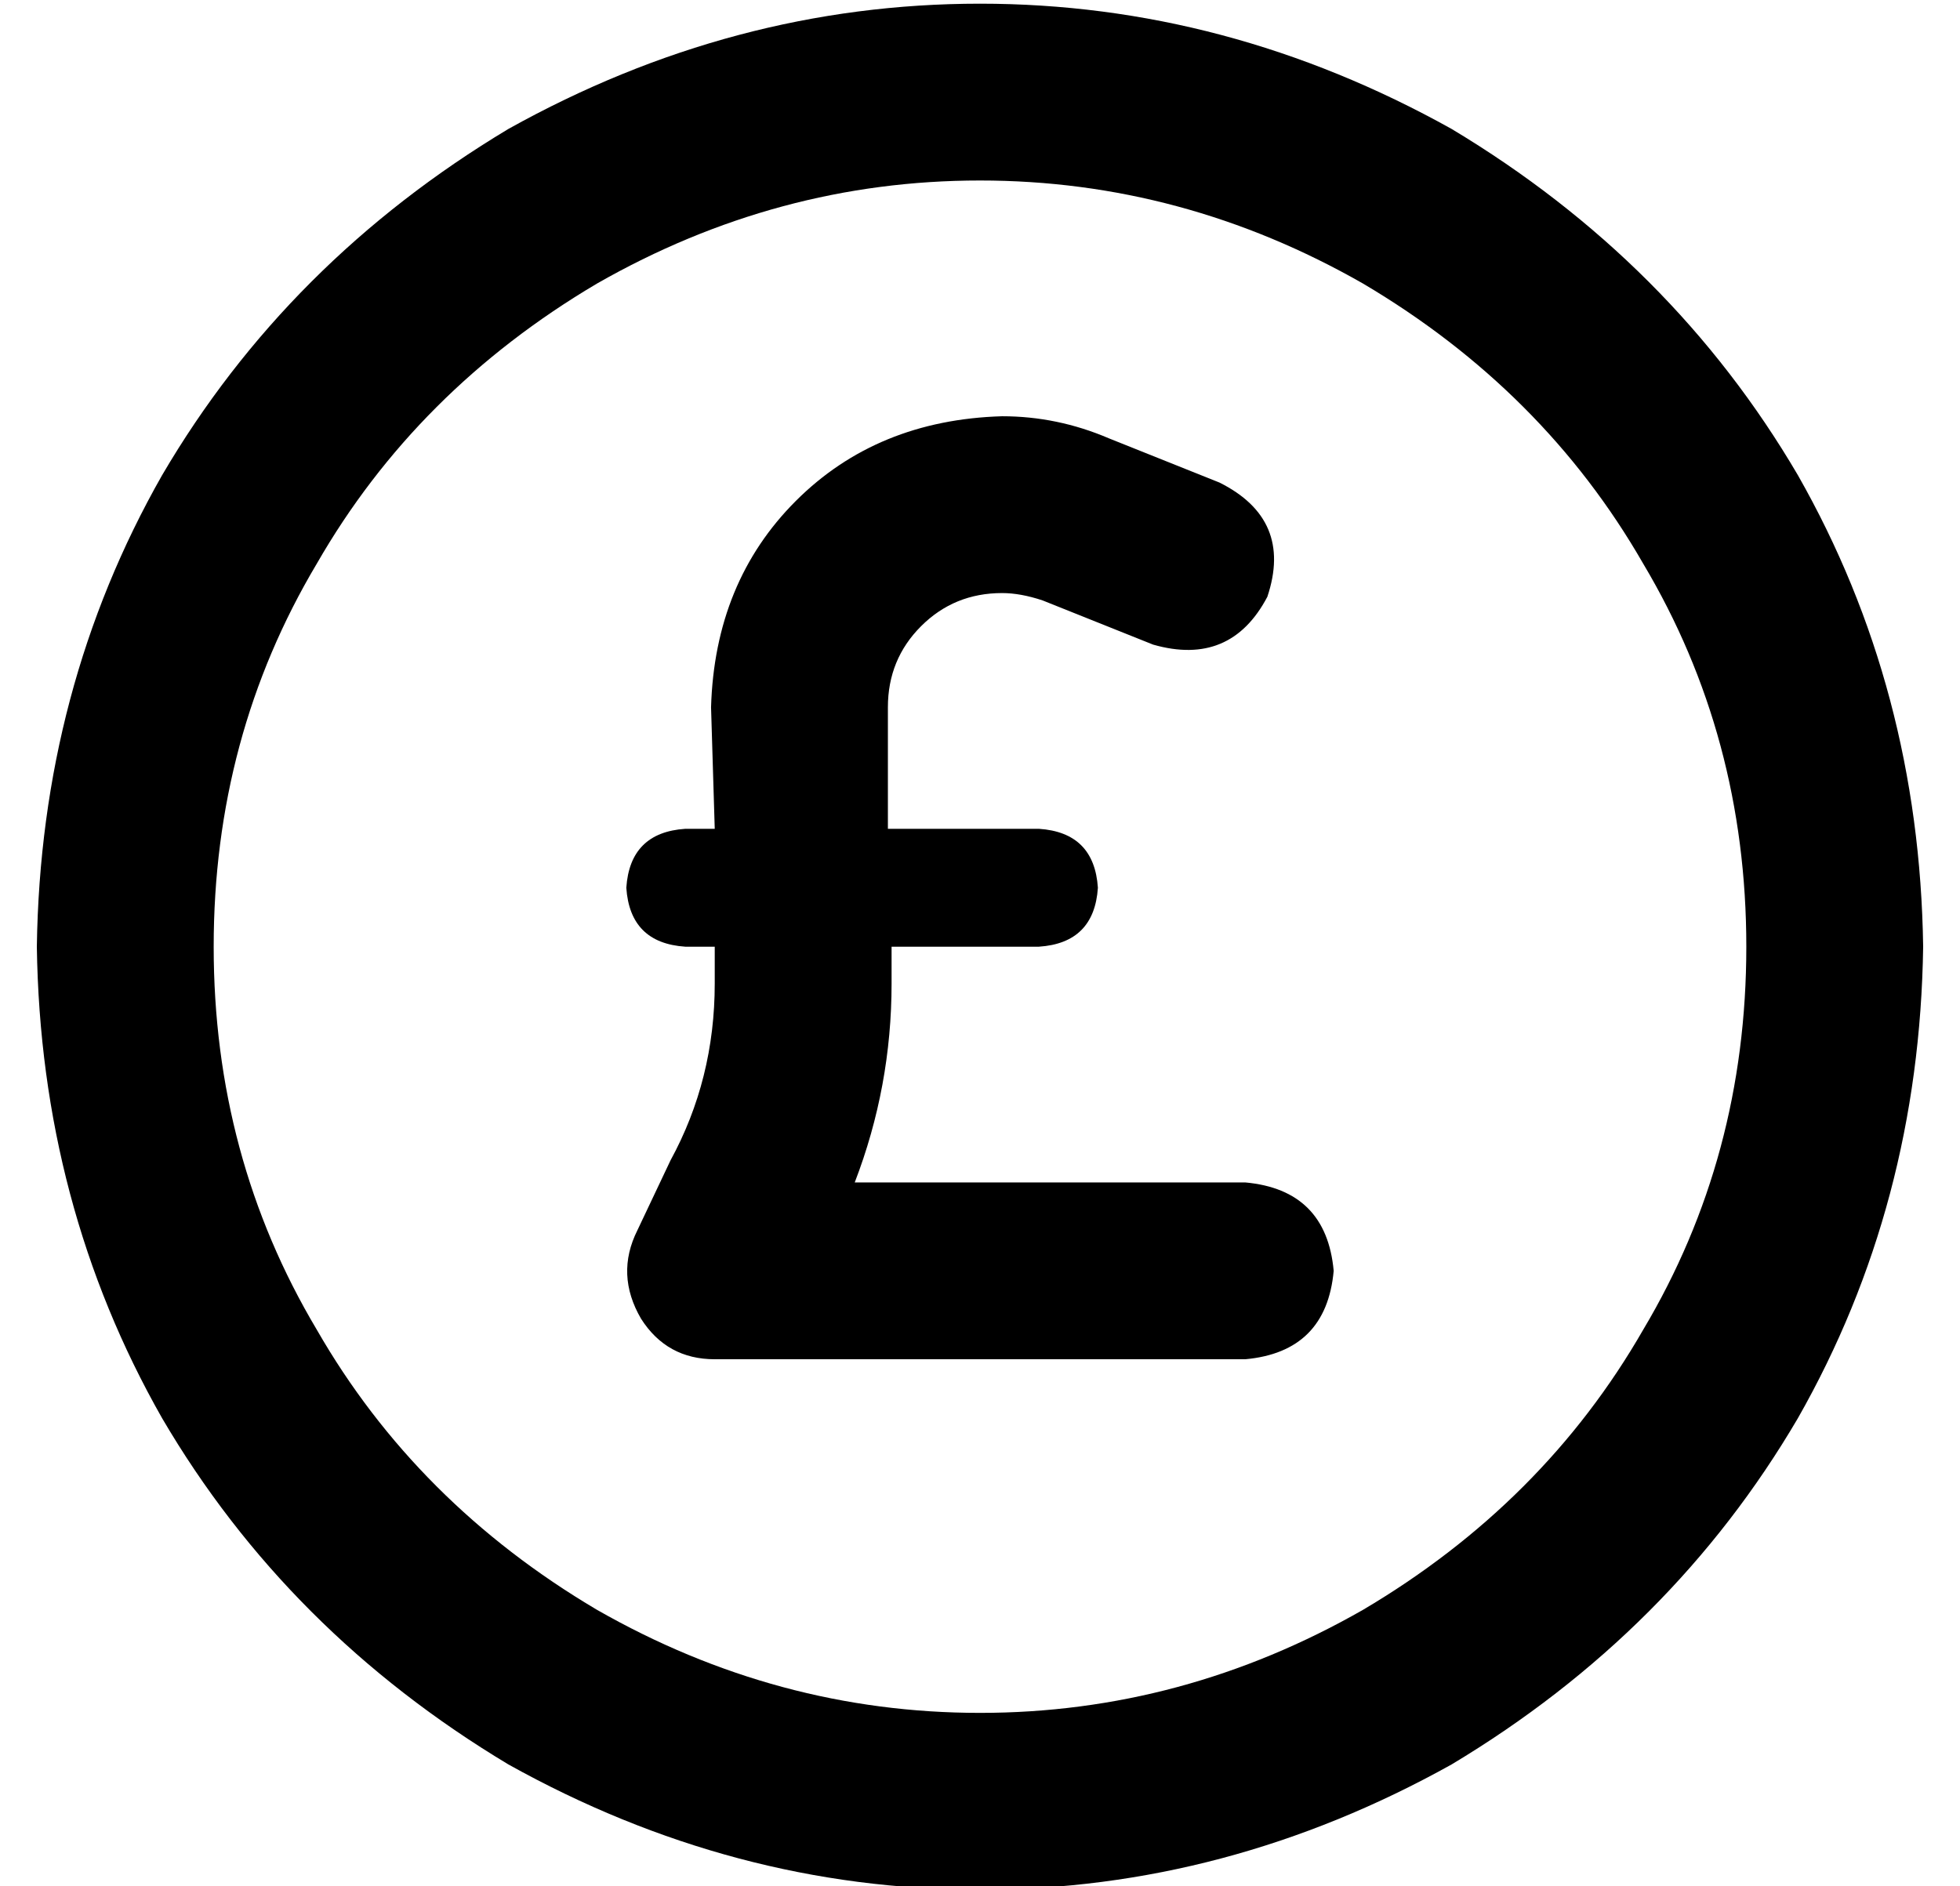 <?xml version="1.0" standalone="no"?>
<!DOCTYPE svg PUBLIC "-//W3C//DTD SVG 1.1//EN" "http://www.w3.org/Graphics/SVG/1.1/DTD/svg11.dtd" >
<svg xmlns="http://www.w3.org/2000/svg" xmlns:xlink="http://www.w3.org/1999/xlink" version="1.1" viewBox="-10 -40 532 512">
   <path fill="currentColor"
d="M464 217q0 -57 -28 -104v0v0q-27 -47 -76 -76q-49 -28 -104 -28t-104 28q-49 29 -76 76q-28 47 -28 104t28 104q27 47 76 76q49 28 104 28t104 -28q49 -29 76 -76q28 -47 28 -104v0zM0 217q1 -70 34 -128v0v0q34 -58 94 -94q61 -34 128 -34t128 34q60 36 94 94
q33 58 34 128q-1 70 -34 128q-34 58 -94 94q-61 34 -128 34t-128 -34q-60 -36 -94 -94q-33 -58 -34 -128v0zM262 121q-13 0 -22 9v0v0q-9 9 -9 22v33v0h41v0q15 1 16 16q-1 15 -16 16h-40v0v10v0q0 28 -10 54h106v0q22 2 24 24q-2 22 -24 24h-144v0q-13 0 -20 -11
q-7 -12 -1 -24l9 -19v0q12 -22 12 -48v-10v0h-8v0q-15 -1 -16 -16q1 -15 16 -16h8v0l-1 -33v0q1 -34 23 -56t56 -23q15 0 29 6l30 12v0q20 10 13 31q-10 19 -31 13l-30 -12v0q-6 -2 -11 -2v0z" />
</svg>
